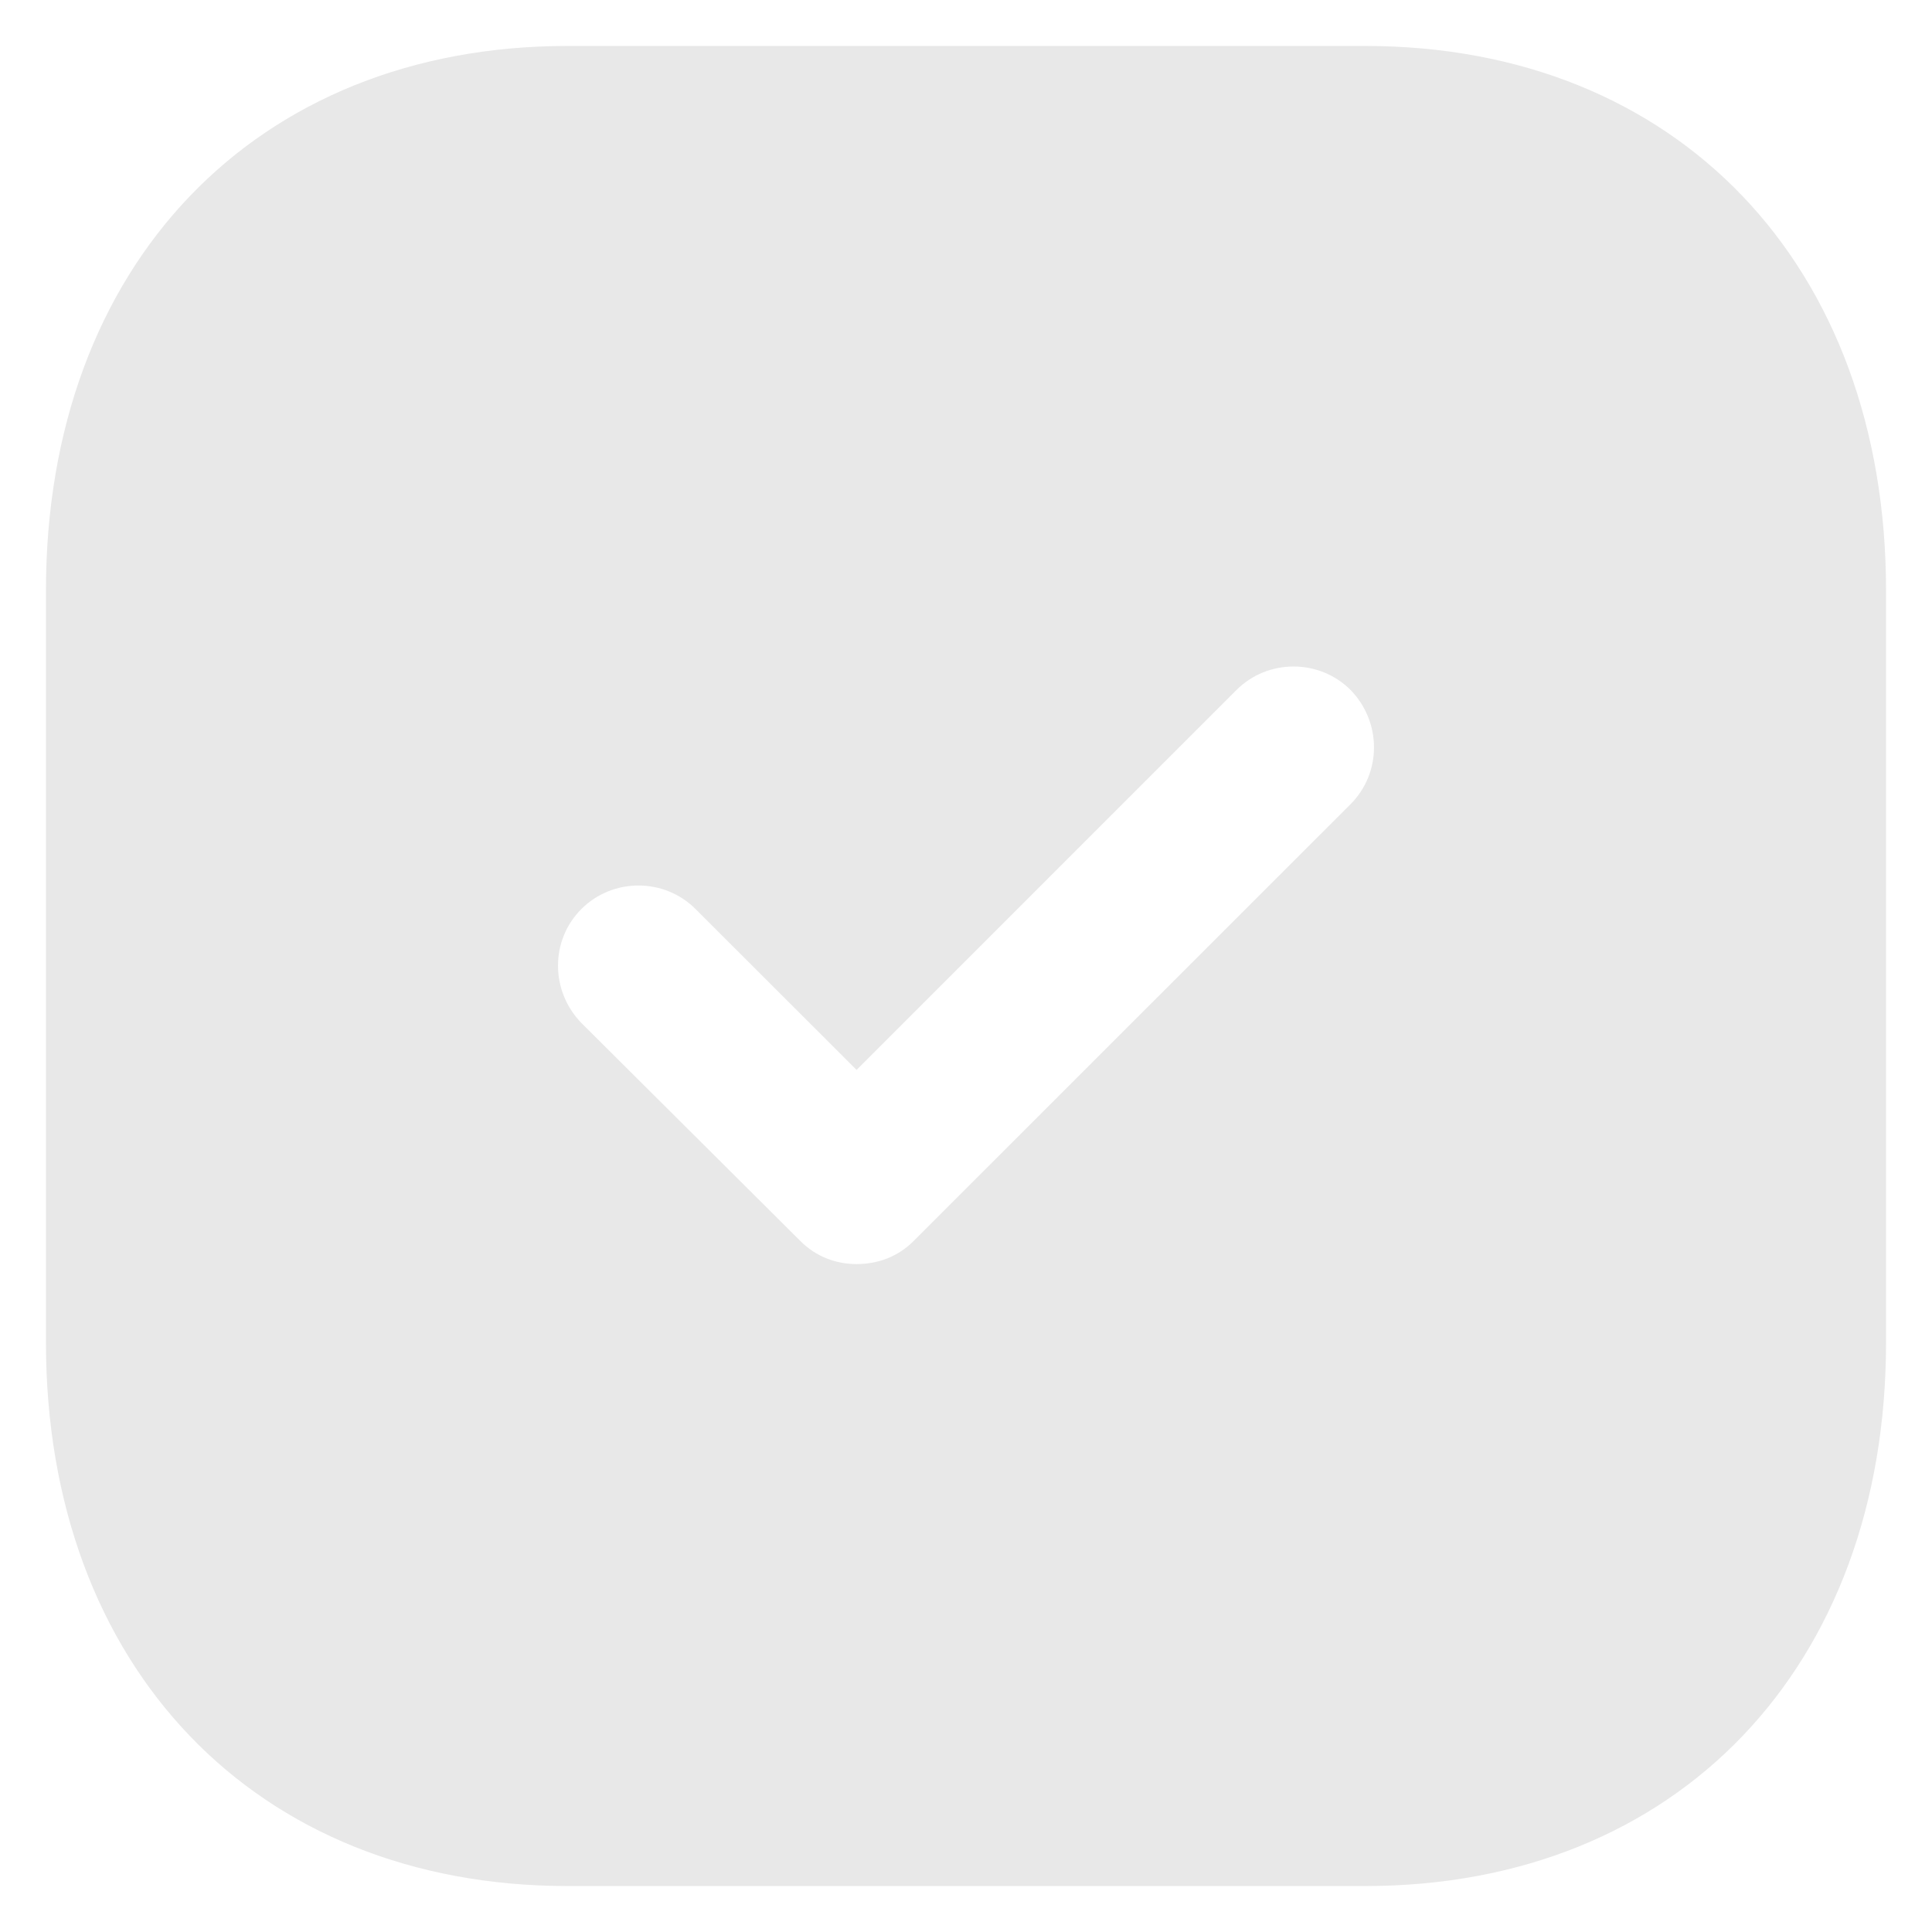 <svg width="14" height="14" viewBox="0 0 14 14" fill="none" xmlns="http://www.w3.org/2000/svg">
<g id="Tick Square">
<path id="Tick Square_2" fill-rule="evenodd" clip-rule="evenodd" d="M4.113 0.333H9.893C12.153 0.333 13.667 1.92 13.667 4.28V9.727C13.667 12.08 12.153 13.667 9.893 13.667H4.113C1.853 13.667 0.333 12.08 0.333 9.727V4.28C0.333 1.92 1.853 0.333 4.113 0.333ZM6.62 8.993L9.787 5.827C10.013 5.6 10.013 5.233 9.787 5C9.56 4.773 9.187 4.773 8.96 5L6.207 7.753L5.04 6.587C4.813 6.36 4.44 6.36 4.213 6.587C3.987 6.813 3.987 7.18 4.213 7.413L5.8 8.993C5.913 9.107 6.06 9.16 6.207 9.16C6.36 9.16 6.507 9.107 6.62 8.993Z" fill="#E8E8E8"/>
</g>
</svg>
